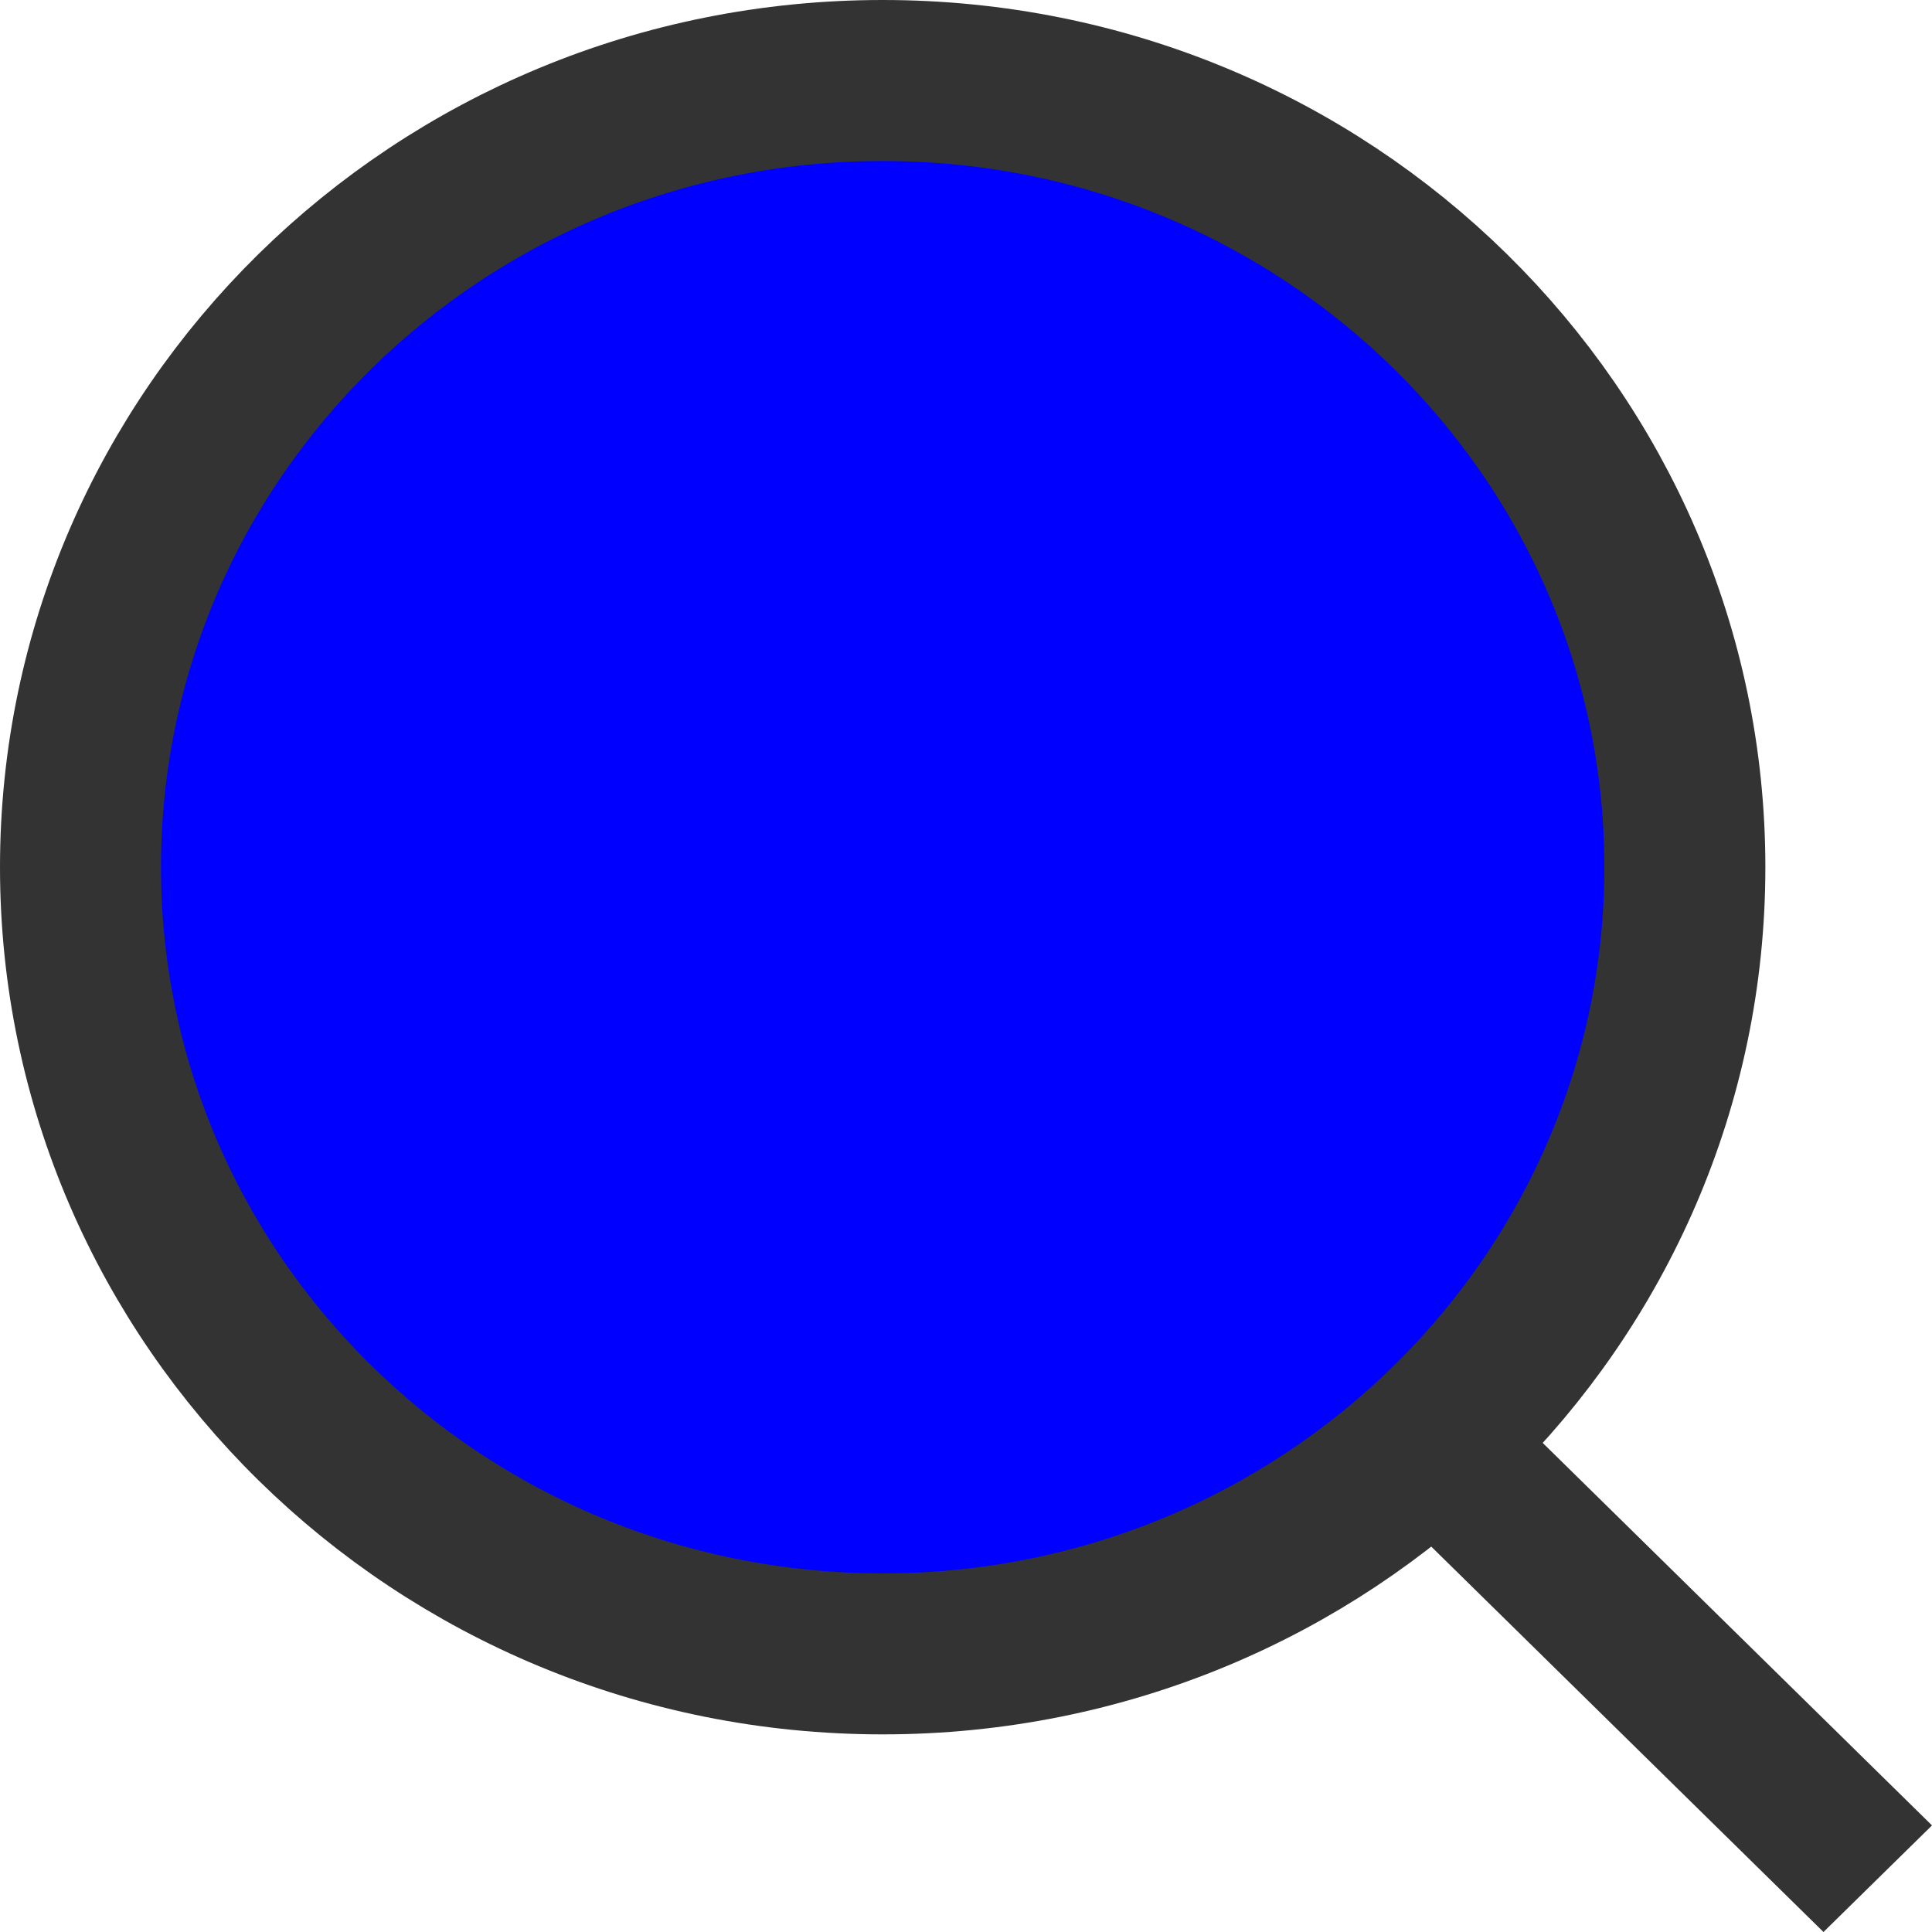 <svg width="24" height="24" fill="#00f" xmlns="http://www.w3.org/2000/svg"><path fill="#333" d="m18.606 17.376 5.394 5.3L22.652 24l-5.394-5.3z"/><path d="M20.93 10.773c0 5.38-4.445 9.772-9.965 9.772S1 16.153 1 10.773C1 5.392 5.445 1 10.965 1s9.965 4.392 9.965 9.773Z" stroke="#333" stroke-width="2"/></svg>